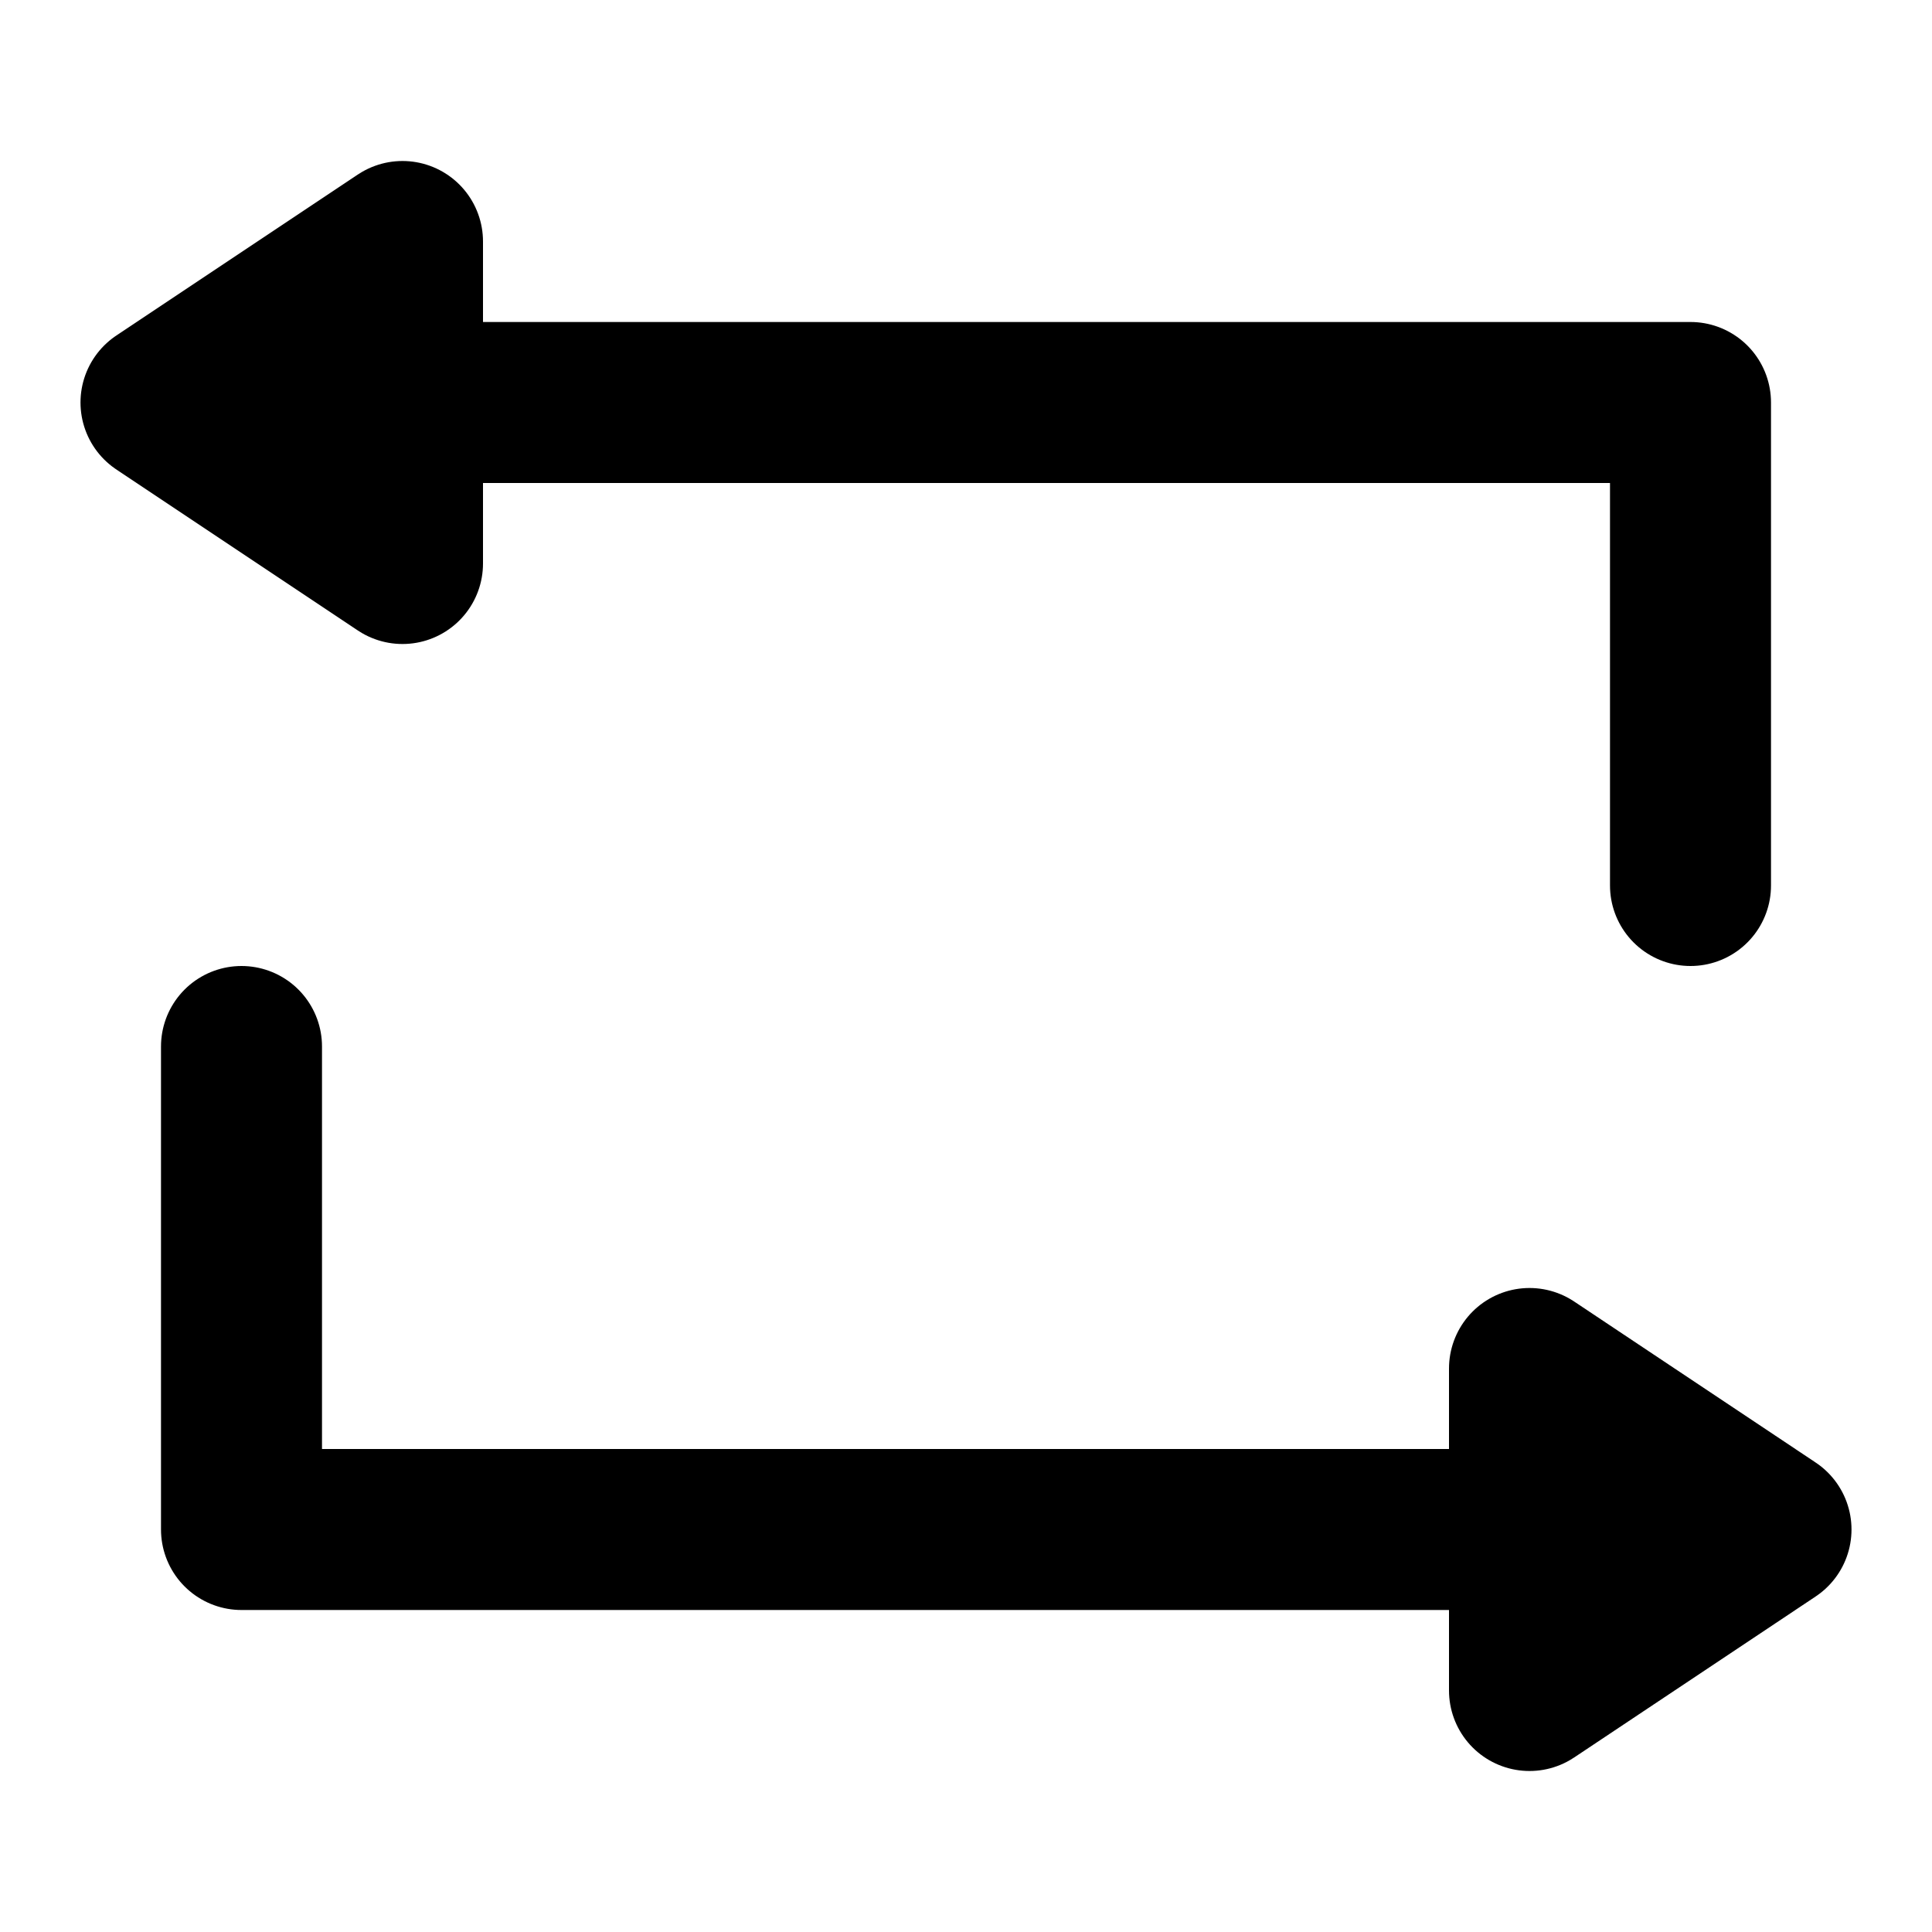 <svg width="24" height="24" viewBox="0 0 24 24" fill="none" xmlns="http://www.w3.org/2000/svg">
<path d="M2 5L5 3V5M2 5L5 7V5M2 5H5M5 5H21V11M22 19L19 21V19M22 19L19 17V19M22 19H19M19 19H3V13" stroke="black" stroke-width="2" stroke-linecap="round" stroke-linejoin="round"/>
</svg>
